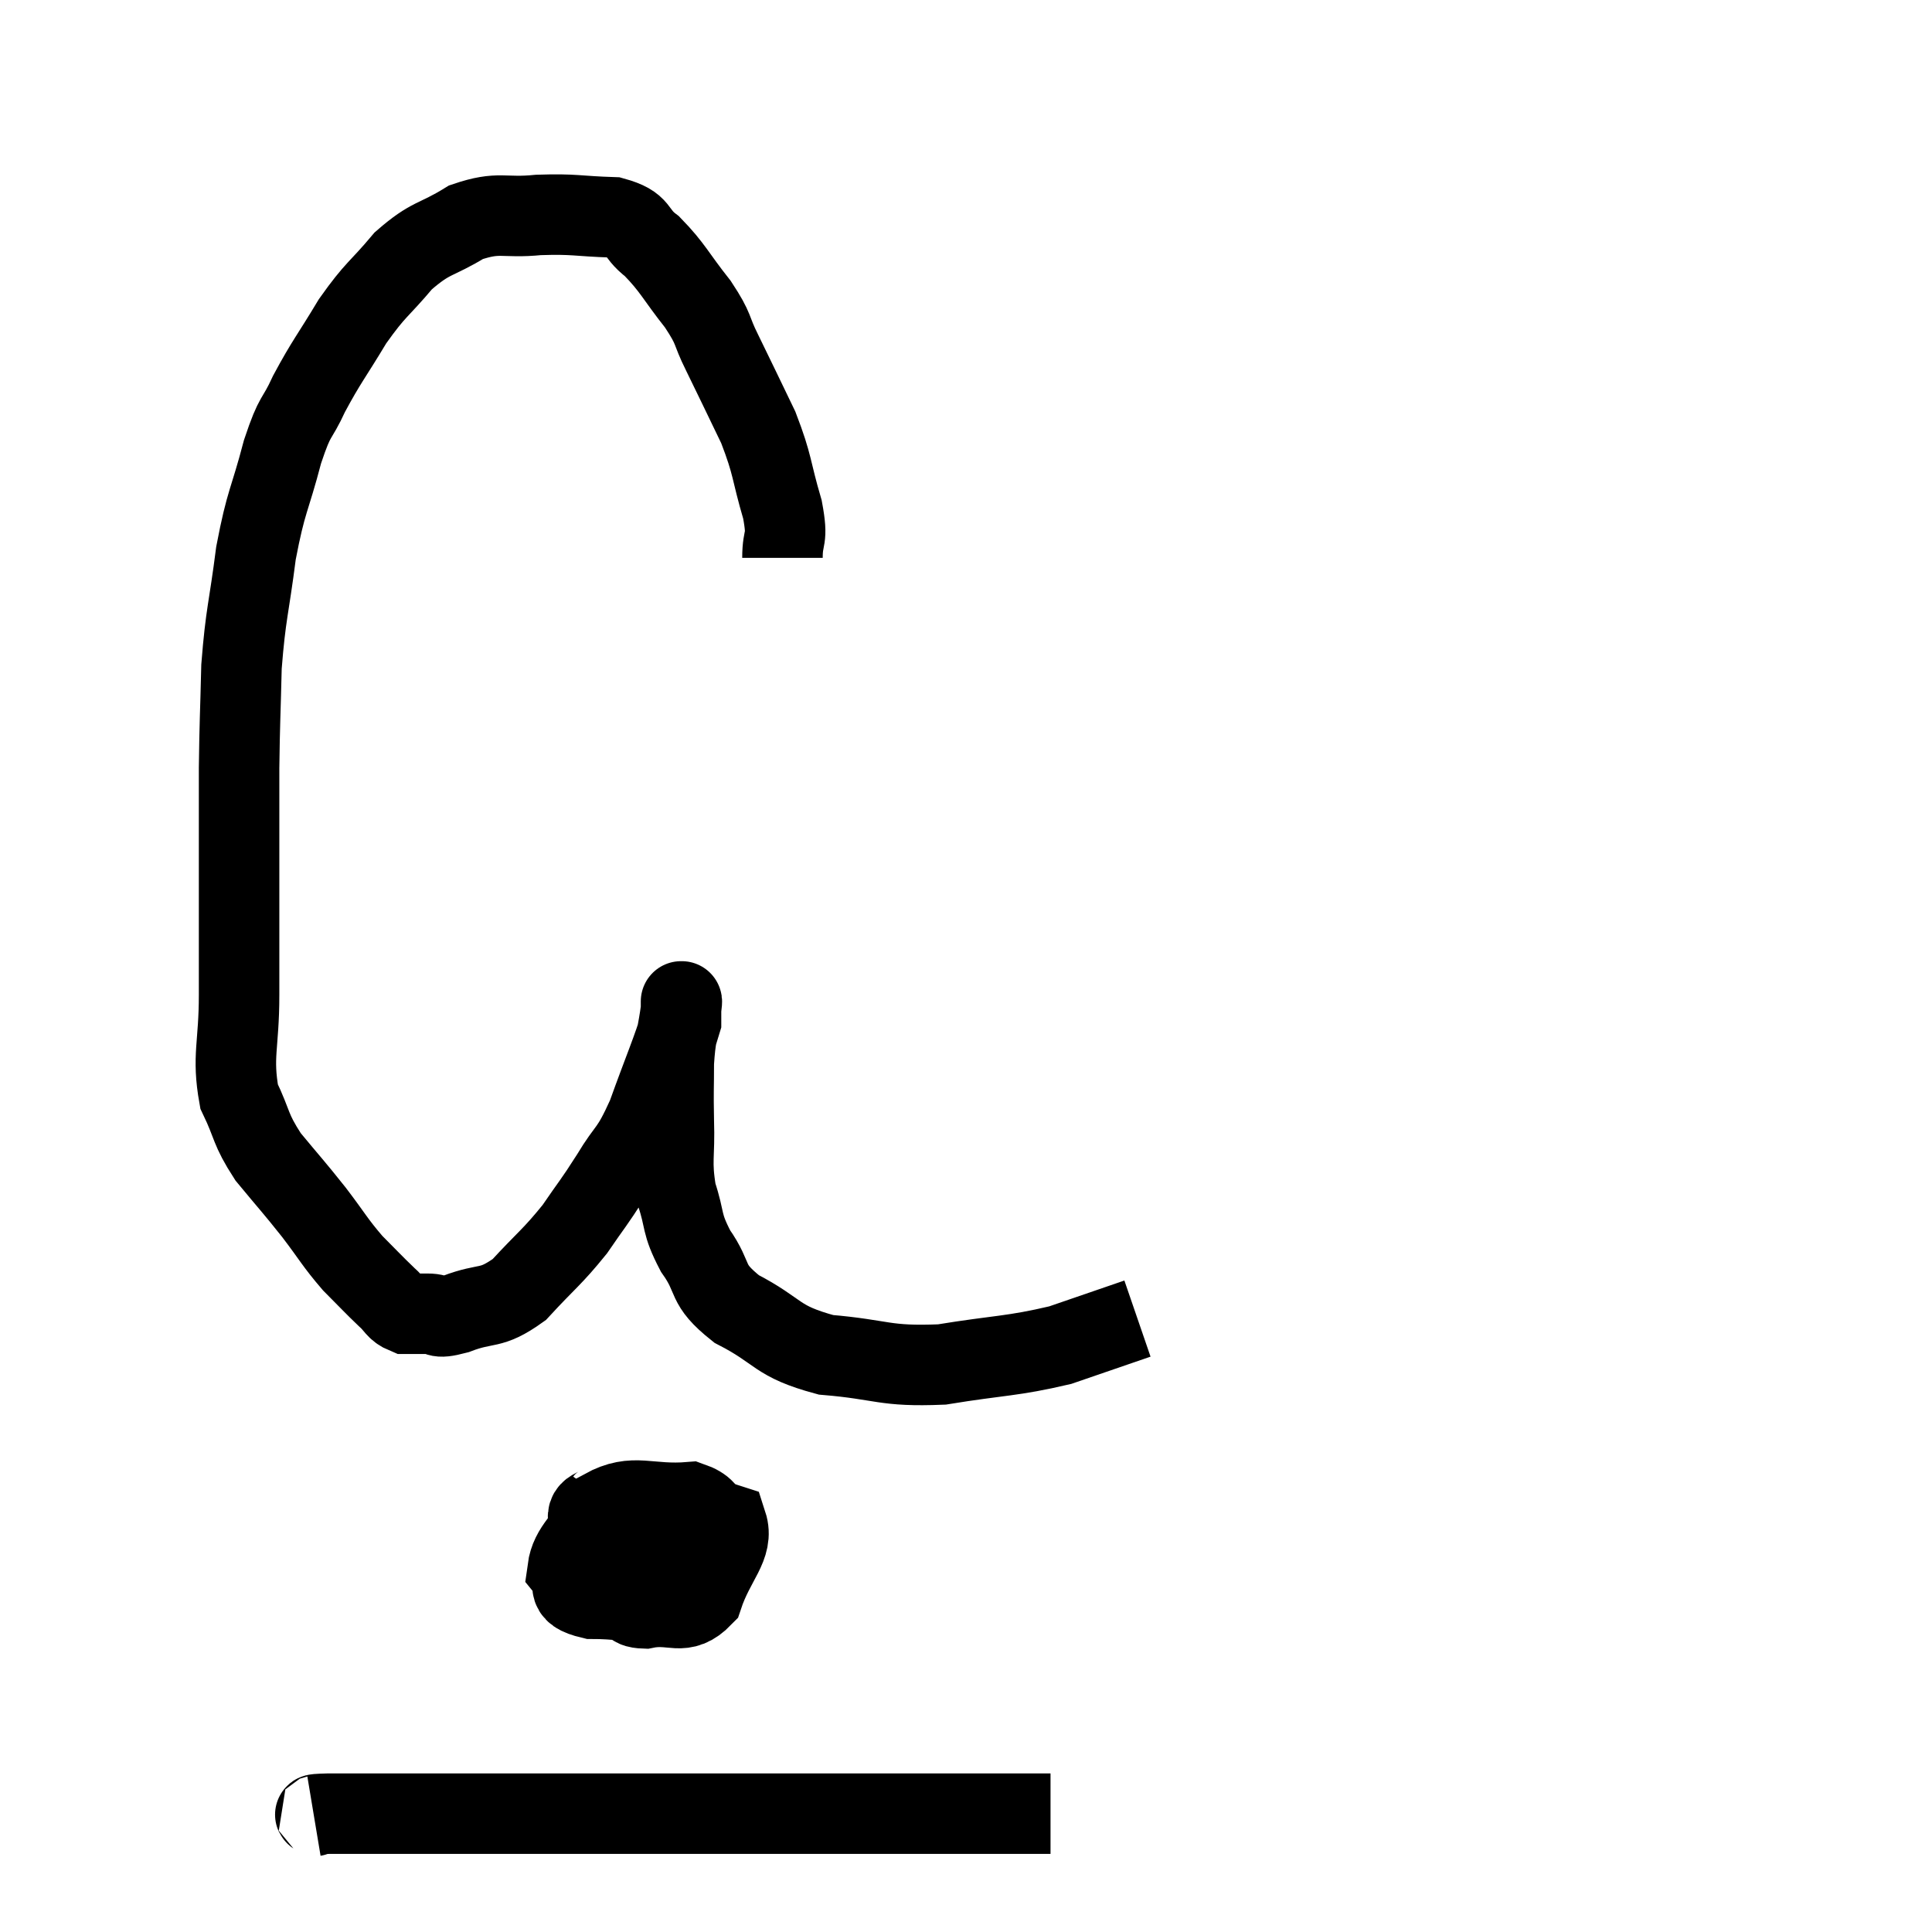 <svg width="48" height="48" viewBox="0 0 48 48" xmlns="http://www.w3.org/2000/svg"><path d="M 19.44 13.86 C 19.44 13.26, 19.59 13.47, 19.44 12.66 C 19.14 11.64, 19.215 11.595, 18.84 10.62 C 18.39 9.69, 18.315 9.525, 17.94 8.76 C 17.64 8.16, 17.775 8.22, 17.34 7.56 C 16.77 6.84, 16.725 6.66, 16.2 6.12 C 15.72 5.76, 15.945 5.595, 15.24 5.4 C 14.31 5.37, 14.295 5.31, 13.38 5.34 C 12.48 5.43, 12.42 5.235, 11.58 5.52 C 10.8 6, 10.725 5.865, 10.02 6.48 C 9.39 7.23, 9.345 7.155, 8.76 7.98 C 8.22 8.88, 8.115 8.97, 7.68 9.78 C 7.35 10.5, 7.35 10.23, 7.02 11.22 C 6.69 12.48, 6.615 12.405, 6.36 13.74 C 6.18 15.15, 6.105 15.225, 6 16.56 C 5.97 17.82, 5.955 17.91, 5.94 19.08 C 5.94 20.16, 5.94 19.83, 5.94 21.24 C 5.94 22.98, 5.94 23.22, 5.94 24.72 C 5.94 25.98, 5.76 26.235, 5.94 27.24 C 6.3 27.99, 6.195 28.02, 6.66 28.74 C 7.23 29.43, 7.275 29.46, 7.8 30.12 C 8.28 30.75, 8.31 30.855, 8.76 31.38 C 9.18 31.8, 9.27 31.905, 9.6 32.22 C 9.84 32.43, 9.825 32.535, 10.08 32.64 C 10.35 32.64, 10.305 32.64, 10.62 32.64 C 10.98 32.64, 10.77 32.79, 11.34 32.64 C 12.12 32.34, 12.165 32.565, 12.9 32.04 C 13.59 31.29, 13.71 31.245, 14.28 30.54 C 14.73 29.88, 14.73 29.925, 15.18 29.22 C 15.63 28.47, 15.645 28.68, 16.08 27.72 C 16.5 26.55, 16.71 26.085, 16.92 25.38 C 16.92 25.14, 16.92 25.02, 16.92 24.9 C 16.92 24.9, 16.92 24.855, 16.92 24.9 C 16.92 24.99, 16.965 24.705, 16.92 25.08 C 16.83 25.74, 16.785 25.71, 16.74 26.4 C 16.74 27.12, 16.725 27.03, 16.74 27.84 C 16.77 28.74, 16.665 28.83, 16.8 29.64 C 17.04 30.36, 16.905 30.36, 17.28 31.08 C 17.79 31.8, 17.49 31.875, 18.3 32.52 C 19.41 33.09, 19.245 33.315, 20.52 33.66 C 21.96 33.78, 21.945 33.96, 23.4 33.9 C 24.87 33.66, 25.125 33.705, 26.34 33.42 C 27.3 33.09, 27.78 32.925, 28.26 32.76 C 28.26 32.76, 28.26 32.76, 28.26 32.76 L 28.26 32.76" fill="none" stroke="black" stroke-width="2"></path><path d="M 15.06 37.26 C 14.85 37.56, 14.505 37.425, 14.64 37.86 C 15.12 38.43, 14.94 38.715, 15.6 39 C 16.44 39, 16.74 39.135, 17.28 39 C 17.52 38.73, 17.79 38.88, 17.76 38.46 C 17.46 37.89, 17.85 37.56, 17.16 37.32 C 16.08 37.41, 15.765 37.08, 15 37.5 C 14.55 38.25, 14.175 38.445, 14.1 39 C 14.4 39.36, 13.935 39.54, 14.7 39.72 C 15.93 39.72, 16.425 40.035, 17.16 39.72 C 17.4 39.09, 17.61 38.865, 17.64 38.46 C 17.46 38.28, 17.655 38.19, 17.28 38.1 C 16.71 38.1, 16.56 37.725, 16.14 38.1 C 15.87 38.85, 15.63 39.135, 15.6 39.6 C 15.81 39.78, 15.555 39.945, 16.02 39.96 C 16.74 39.81, 16.95 40.185, 17.46 39.66 C 17.76 38.76, 18.24 38.415, 18.06 37.86 C 17.4 37.65, 17.52 37.395, 16.74 37.44 C 15.84 37.74, 15.39 37.89, 14.94 38.04 L 14.94 38.04" fill="none" stroke="black" stroke-width="2"></path><path d="M 7.8 45.12 C 7.98 45.09, 7.59 45.075, 8.16 45.06 C 9.12 45.06, 8.1 45.06, 10.08 45.06 C 13.08 45.06, 13.86 45.06, 16.08 45.06 C 17.52 45.06, 17.31 45.06, 18.96 45.06 C 20.82 45.06, 21.255 45.06, 22.68 45.06 C 23.67 45.06, 23.805 45.06, 24.66 45.06 C 25.38 45.06, 25.74 45.06, 26.1 45.06 L 26.1 45.06" fill="none" stroke="black" stroke-width="2"></path></svg>